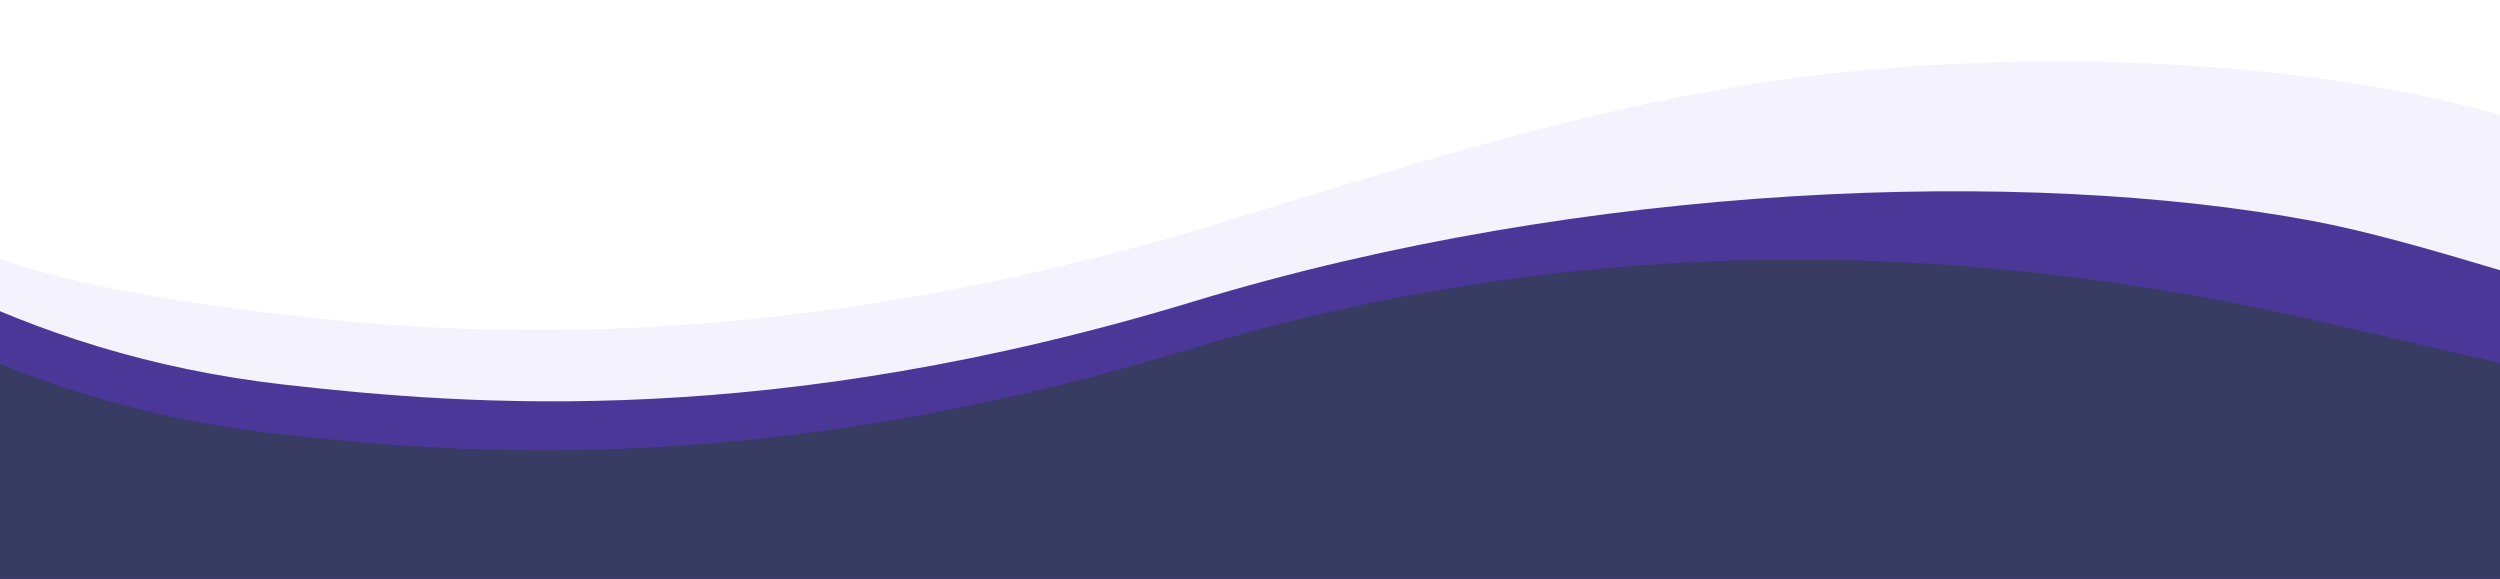 <?xml version="1.0" encoding="utf-8"?>
<svg width="11501px" height="2663px" viewBox="0 0 11501 2663" version="1.1" xmlns:xlink="http://www.w3.org/1999/xlink" xmlns="http://www.w3.org/2000/svg">
  <defs>
    <path d="M11501 0L11501 0L11501 2663L0 2663L0 0L11501 0Z" id="path_1" />
    <clipPath id="clip_1">
      <use xlink:href="#path_1" clip-rule="evenodd" fill-rule="evenodd" />
    </clipPath>
  </defs>
  <g id="wave_bottom_2" clip-path="url(#clip_1)">
    <path d="M11501 0L11501 0L11501 2663L0 2663L0 0L11501 0Z" id="wave_bottom_2" fill="none" stroke="none" />
    <g id="Page-1" transform="translate(-4301.172 -514.658)">
      <path d="M21038 477.545C20371 270.837 20178.5 1741.66 18865.3 1968.72C17693.5 2171.35 16956.2 1406.05 15886.5 1069.43C15146.5 836.547 13911.2 713.162 12647.2 862.428C11675.2 977.221 10683.8 1306.74 9901.63 1544.38C7961.31 2133.83 6522.72 2066.4 5662.41 1968.72C4206.25 1803.38 3922.91 1593.38 3276.21 1066.13C2826.18 699.227 1880.41 -94.377 1579.24 9.249C-706.4 795.689 -353.507 2444.67 2637.92 4956.21L17098.5 4956.21C21766.9 2603.34 23080.1 1110.45 21038 477.545L21038 477.545Z" id="Path-3" fill="#6259E0" fill-opacity="0.078" fill-rule="evenodd" stroke="none" />
      <path d="M20983.5 792.766C20316.5 586.058 20123.9 2056.88 18810.8 2283.94C17639 2486.57 15909.5 1712.49 14939.6 1530.98C13617.1 1283.46 11596.2 1353.54 9796.87 1900.17C7856.56 2489.63 6468.2 2381.62 5607.89 2283.94C3138.4 2003.55 2258.67 71.934 1524.72 324.47C-760.916 1110.91 -408.022 2759.9 2583.4 5271.43L17044 5271.43C21712.4 2918.56 23025.5 1425.68 20983.5 792.766L20983.5 792.766Z" id="Path-3#1" fill="#4A3798" fill-rule="evenodd" stroke="none" />
      <path d="M20943.7 1018.29C20276.8 811.579 20084.2 2282.4 18771 2509.46C17599.2 2712.09 15477.2 2076.21 14507.4 1894.7C13184.8 1647.19 11556.5 1579.06 9757.11 2125.69C7816.79 2715.15 6428.44 2607.14 5568.13 2509.46C3098.64 2229.07 2218.91 297.455 1484.96 549.991C-800.681 1336.43 -447.788 2985.42 2543.64 5496.95L17004.3 5496.95C21672.6 3144.08 22985.8 1651.2 20943.7 1018.29L20943.7 1018.29Z" id="Path-3#2" fill="#383B62" fill-rule="evenodd" stroke="none" />
    </g>
  </g>
</svg>
